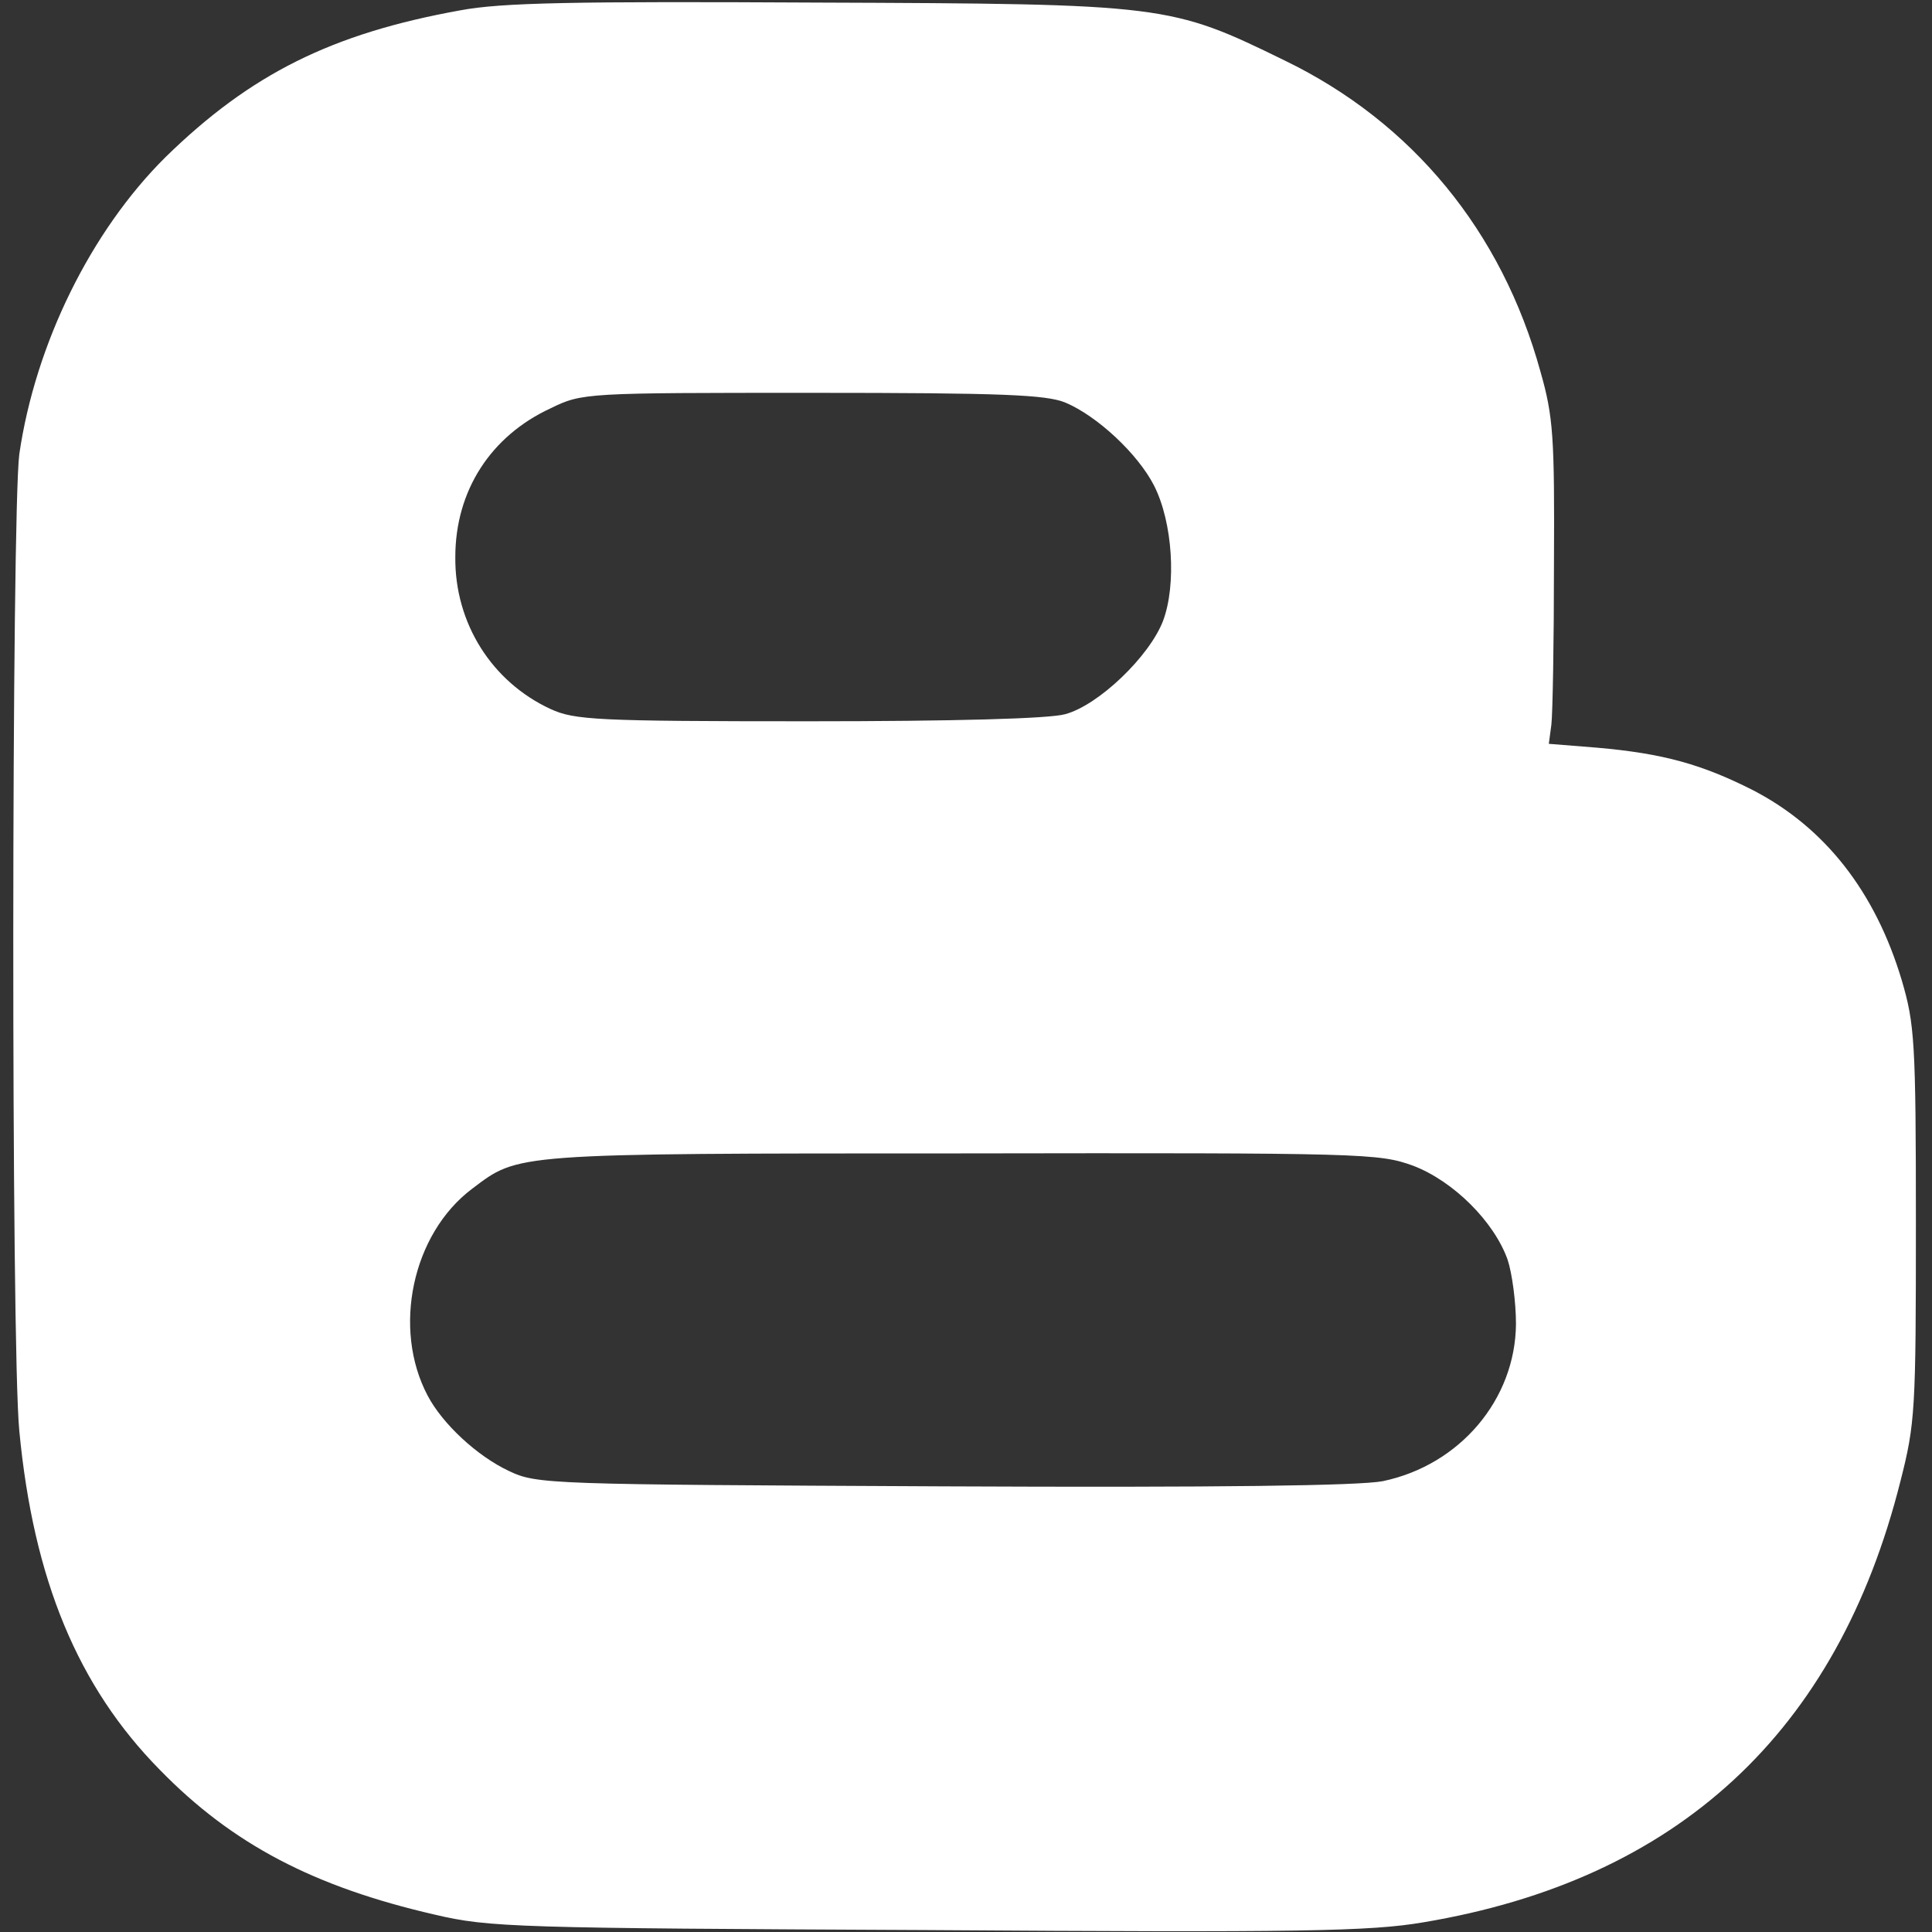 <?xml version="1.0" standalone="no"?>
<!DOCTYPE svg PUBLIC "-//W3C//DTD SVG 20010904//EN"
 "http://www.w3.org/TR/2001/REC-SVG-20010904/DTD/svg10.dtd">
<svg version="1.0" xmlns="http://www.w3.org/2000/svg"
 width="300pt" height="300pt" viewBox="0 0 300 300"
 preserveAspectRatio="xMidYMid meet">
<rect x="0" y="0" width="300" height="300" fill="#333333" stroke="none"/>
<g transform="translate(0,300) scale(0.1,-0.1)"
fill="#ffffff" stroke="none">
<path d="M715 2984 c-200 -36 -326 -99 -458 -228 -116 -115 -202 -290 -227
-461 -12 -90 -13 -1386 0 -1517 22 -231 91 -397 218 -526 113 -116 240 -182
427 -225 85 -20 126 -21 765 -24 581 -4 688 -2 770 12 395 66 643 295 741 685
23 90 24 111 24 400 0 283 -2 310 -22 378 -41 137 -119 237 -231 295 -79 40
-139 57 -242 66 l-75 6 4 30 c2 17 4 129 4 250 1 197 -1 228 -21 298 -60 218
-199 387 -397 483 -178 87 -185 88 -725 90 -380 2 -491 0 -555 -12z m939 -609
c50 -21 113 -80 138 -129 29 -57 35 -154 14 -210 -21 -55 -100 -131 -152 -145
-25 -7 -172 -11 -399 -11 -329 0 -363 2 -400 19 -91 42 -149 133 -148 236 0
103 55 188 148 231 49 24 54 24 406 24 297 0 363 -3 393 -15z m540 -1185 c63
-24 126 -87 147 -146 7 -21 13 -66 13 -100 -1 -117 -87 -219 -207 -244 -37 -7
-252 -10 -683 -8 -614 3 -630 3 -674 24 -49 23 -103 73 -126 117 -55 104 -24
251 69 321 73 55 59 55 759 55 628 1 649 0 702 -19z"/>
</g>
</svg>
